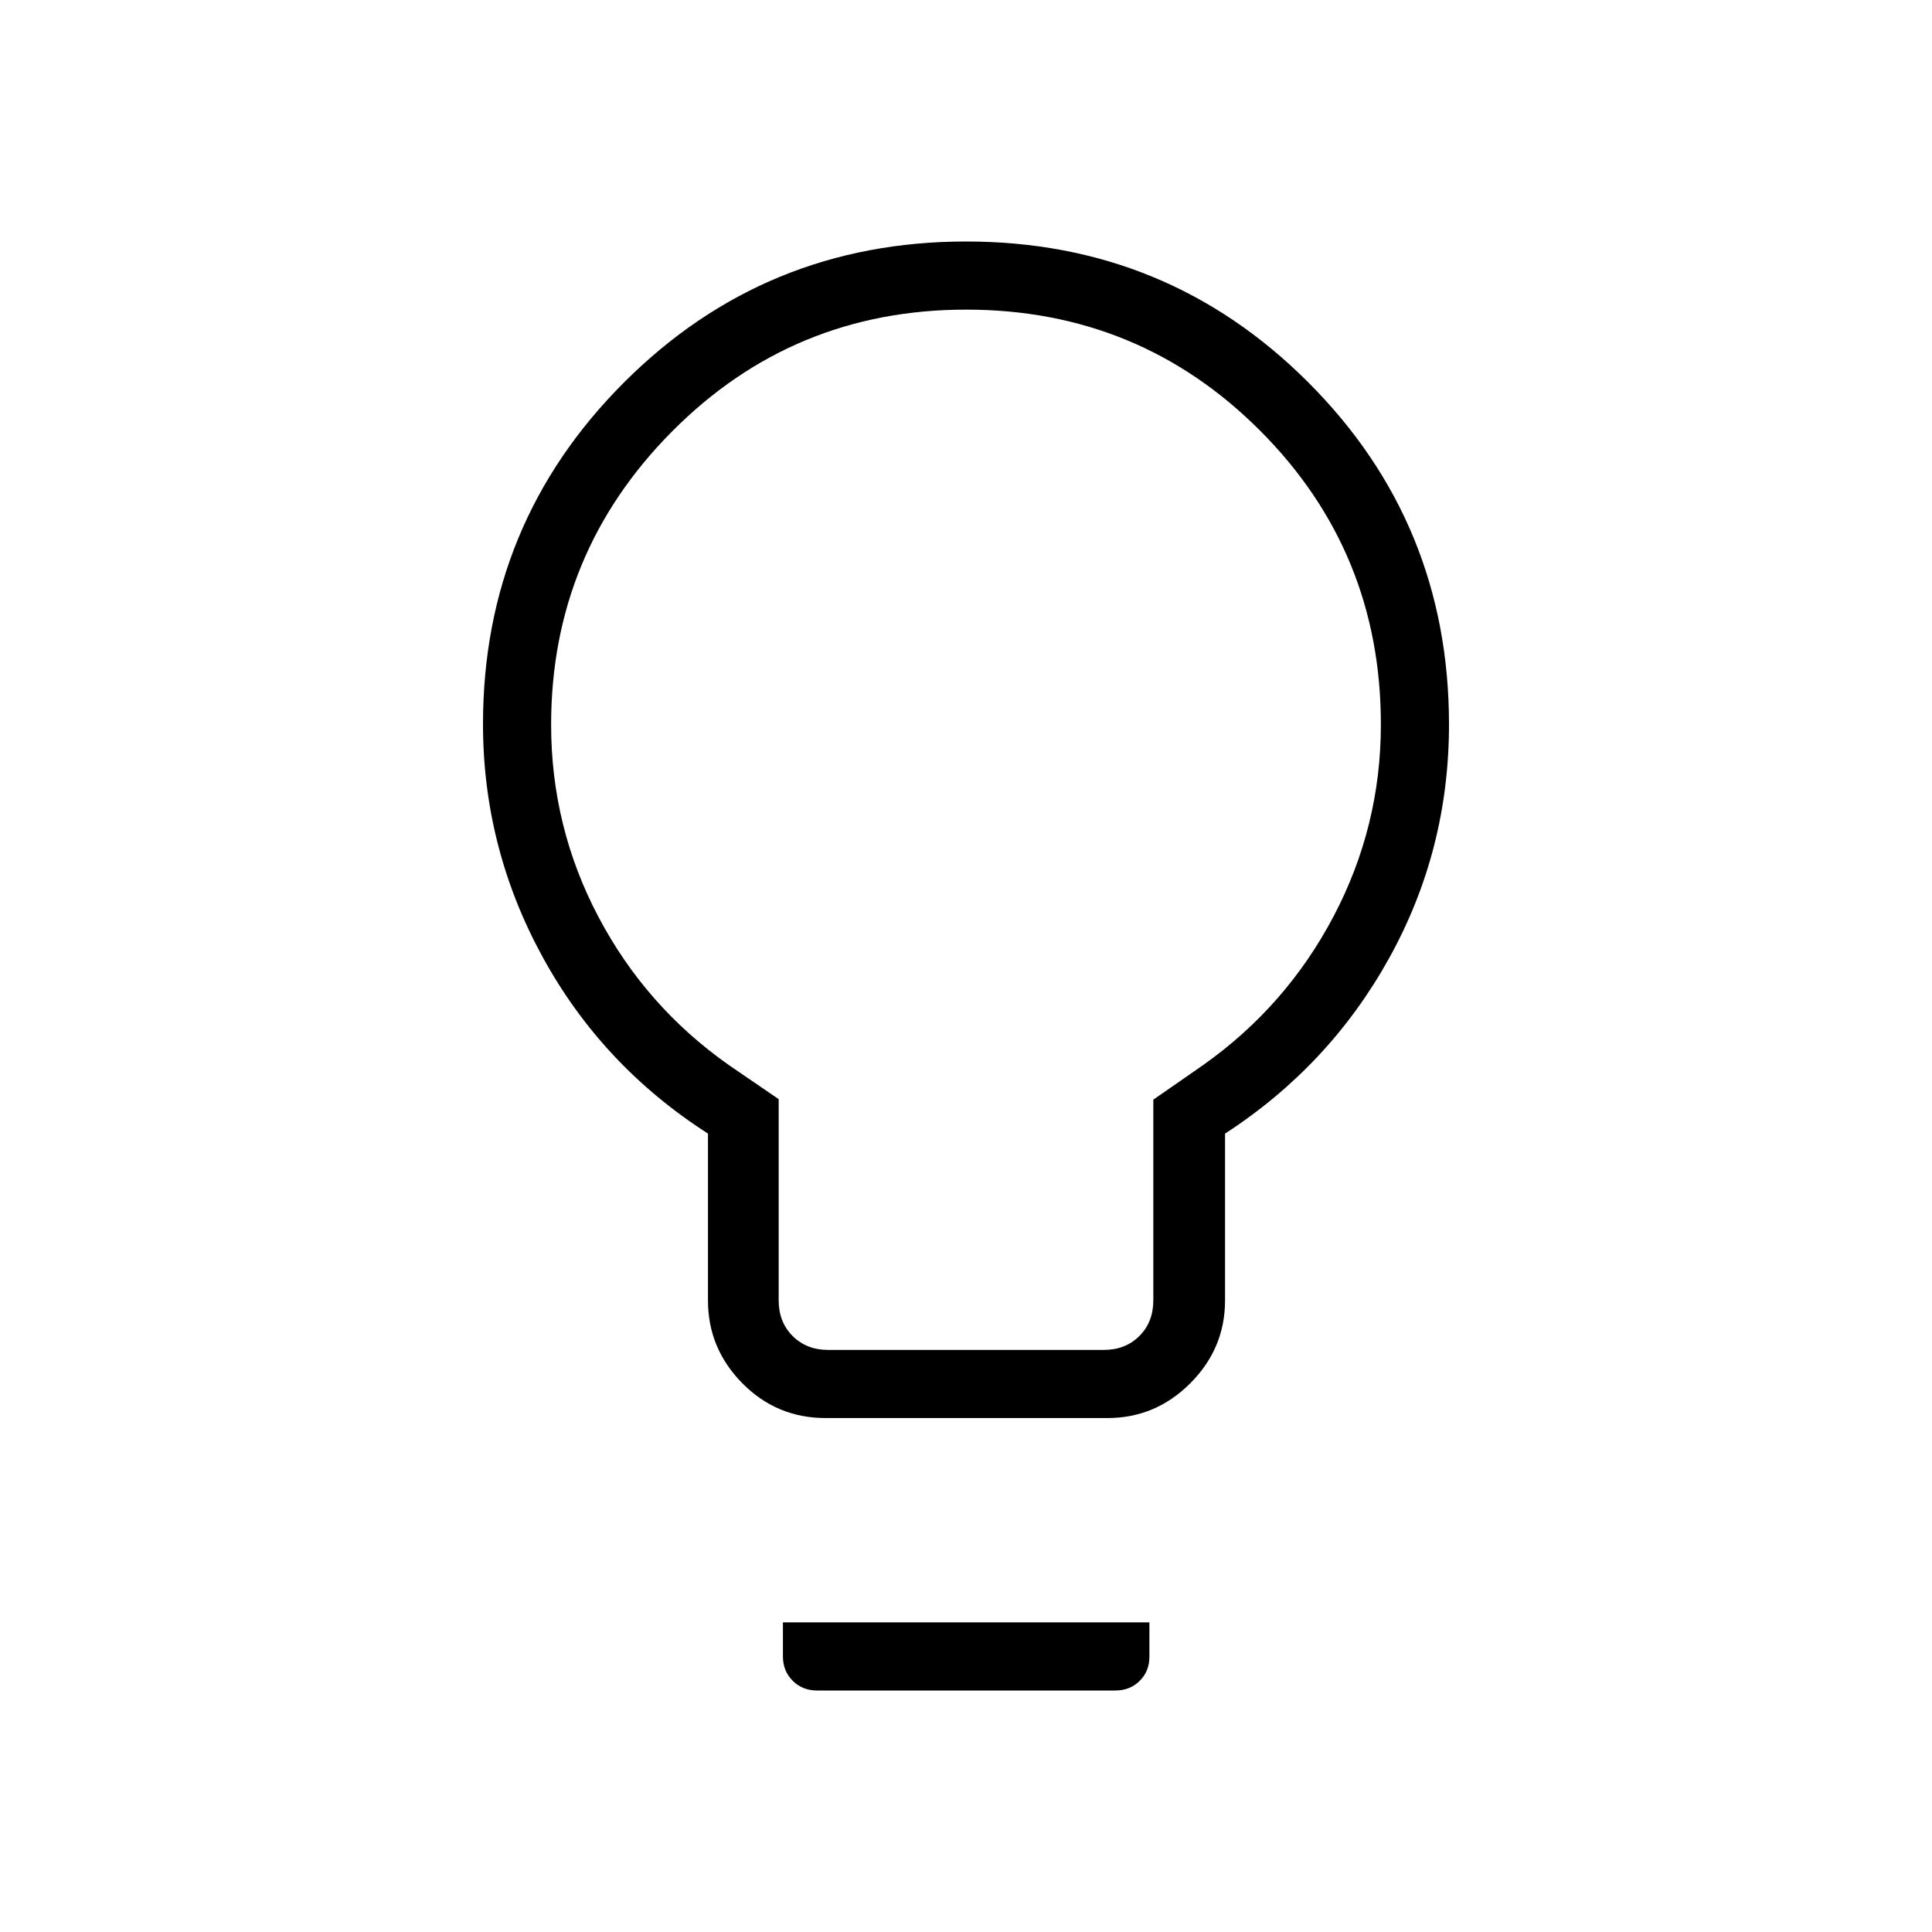 <svg xmlns="http://www.w3.org/2000/svg" height="40" viewBox="0 -960 960 960" width="40"><path d="M410.26-255.38q-24.31 0-41.39-17.28-17.08-17.28-17.08-41.19v-82.87q-52.68-33.78-82.24-87.89Q240-538.72 240-600.21q0-99.67 70.04-169.73Q380.08-840 480.08-840q100 0 169.96 69.96Q720-700.08 720-600q0 62.38-29.68 115.99-29.68 53.6-81.6 87.29v82.87q0 23.91-17.28 41.19-17.27 17.28-41.18 17.28h-140Zm1.28-33.85h136.92q10.77 0 17.69-6.92 6.93-6.93 6.93-17.7v-99.74l24.82-17.23q41.23-29.2 64.74-73.84 23.51-44.64 23.51-95.35 0-85.91-60.04-146.03-60.05-60.11-146.04-60.11t-146.11 60.52q-60.11 60.52-60.11 145.71 0 50.93 23.51 95.51 23.51 44.57 64.74 73.59l24.82 16.98v99.99q0 10.77 6.93 17.7 6.92 6.92 17.69 6.92ZM405.95-120q-7.23 0-12.08-4.85-4.84-4.84-4.84-12.07v-16.93h182.1v17.05q0 7.29-4.85 12.04-4.84 4.76-12.07 4.76H405.95ZM480-600Z"/></svg>